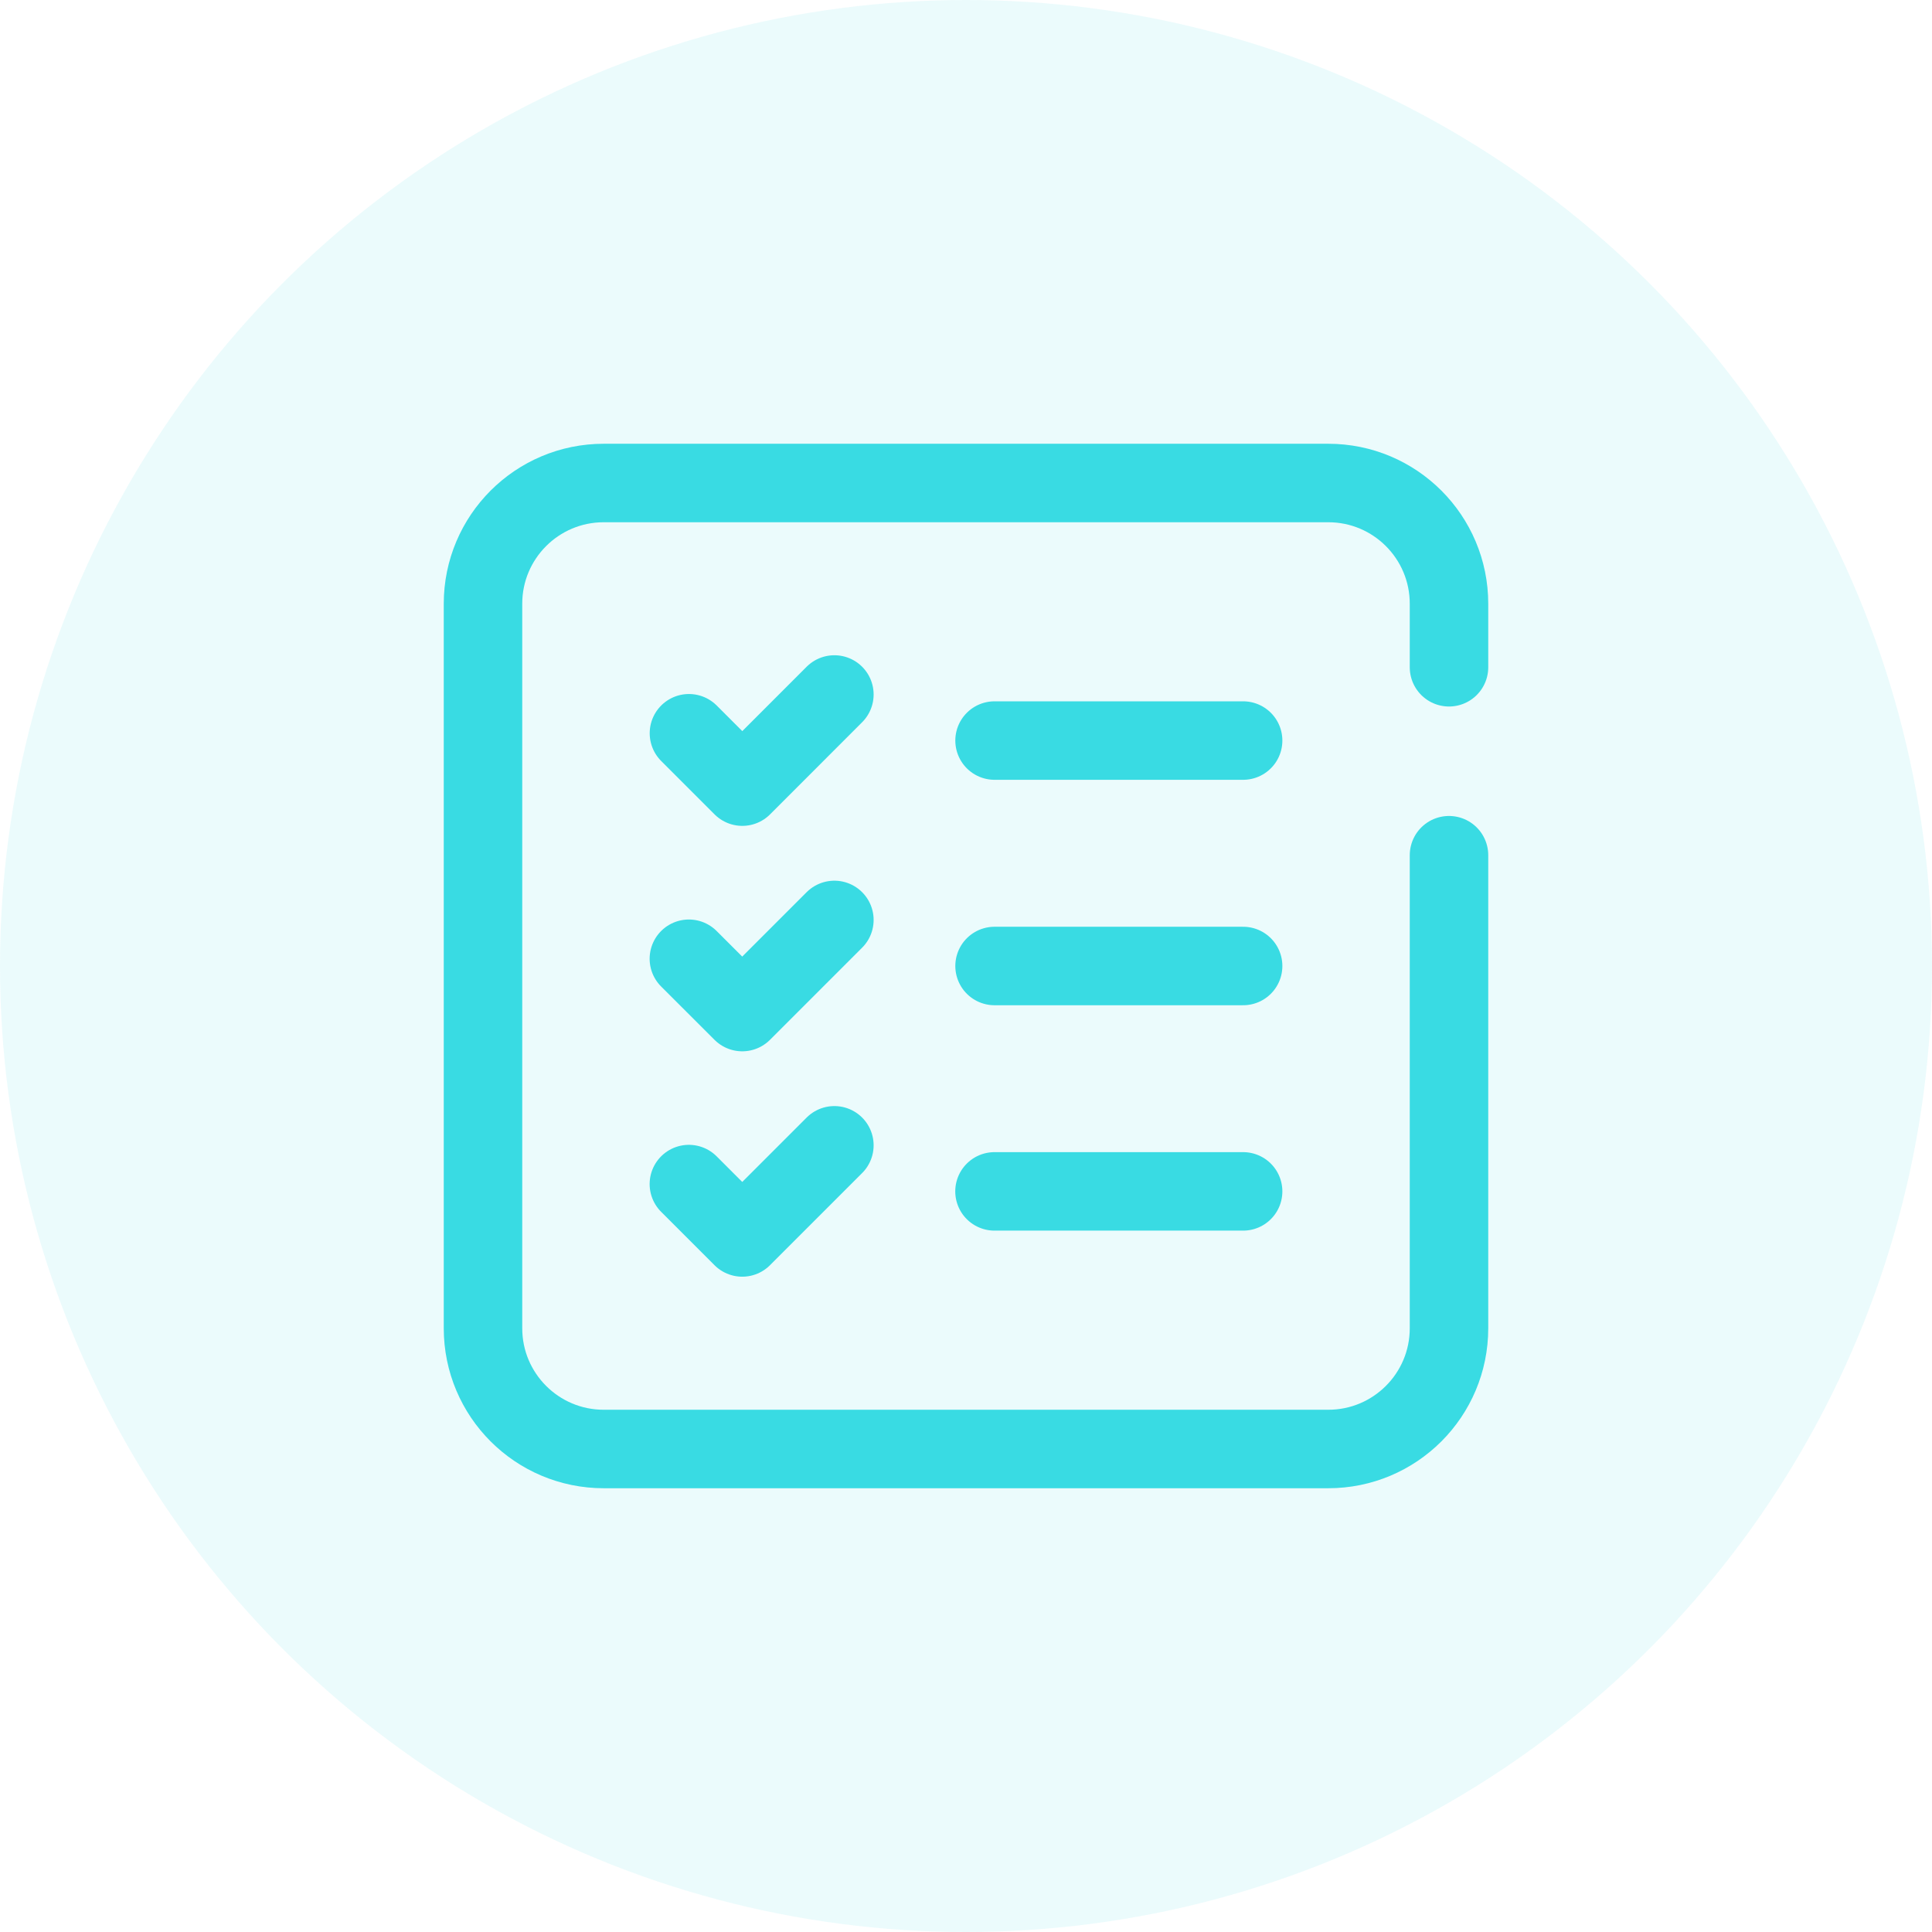 <svg width="32" height="32" viewBox="0 0 32 32" fill="none" xmlns="http://www.w3.org/2000/svg">
<circle cx="16" cy="16" r="16" fill="#39DBE3" fill-opacity="0.1"/>
<path d="M16.473 12.266H20.59" stroke="#39DBE3" stroke-width="1.3" stroke-linecap="round" stroke-linejoin="round"/>
<path d="M16.473 16H20.59" stroke="#39DBE3" stroke-width="1.3" stroke-linecap="round" stroke-linejoin="round"/>
<path d="M16.472 19.733H20.59" stroke="#39DBE3" stroke-width="1.3" stroke-linecap="round" stroke-linejoin="round"/>
<path d="M11.411 12.145L12.295 13.029L13.82 11.503" stroke="#39DBE3" stroke-width="1.3" stroke-linecap="round" stroke-linejoin="round"/>
<path d="M11.41 15.88L12.294 16.763L13.82 15.237" stroke="#39DBE3" stroke-width="1.3" stroke-linecap="round" stroke-linejoin="round"/>
<path d="M11.41 19.612L12.294 20.496L13.82 18.97" stroke="#39DBE3" stroke-width="1.3" stroke-linecap="round" stroke-linejoin="round"/>
<path d="M24 11.052V10C24 8.895 23.105 8 22 8H10C8.895 8 8 8.895 8 10V22C8 23.105 8.895 24 10 24H22C23.105 24 24 23.105 24 22V14.165" stroke="#39DBE3" stroke-width="1.3" stroke-linecap="round" stroke-linejoin="round"/>
</svg>
